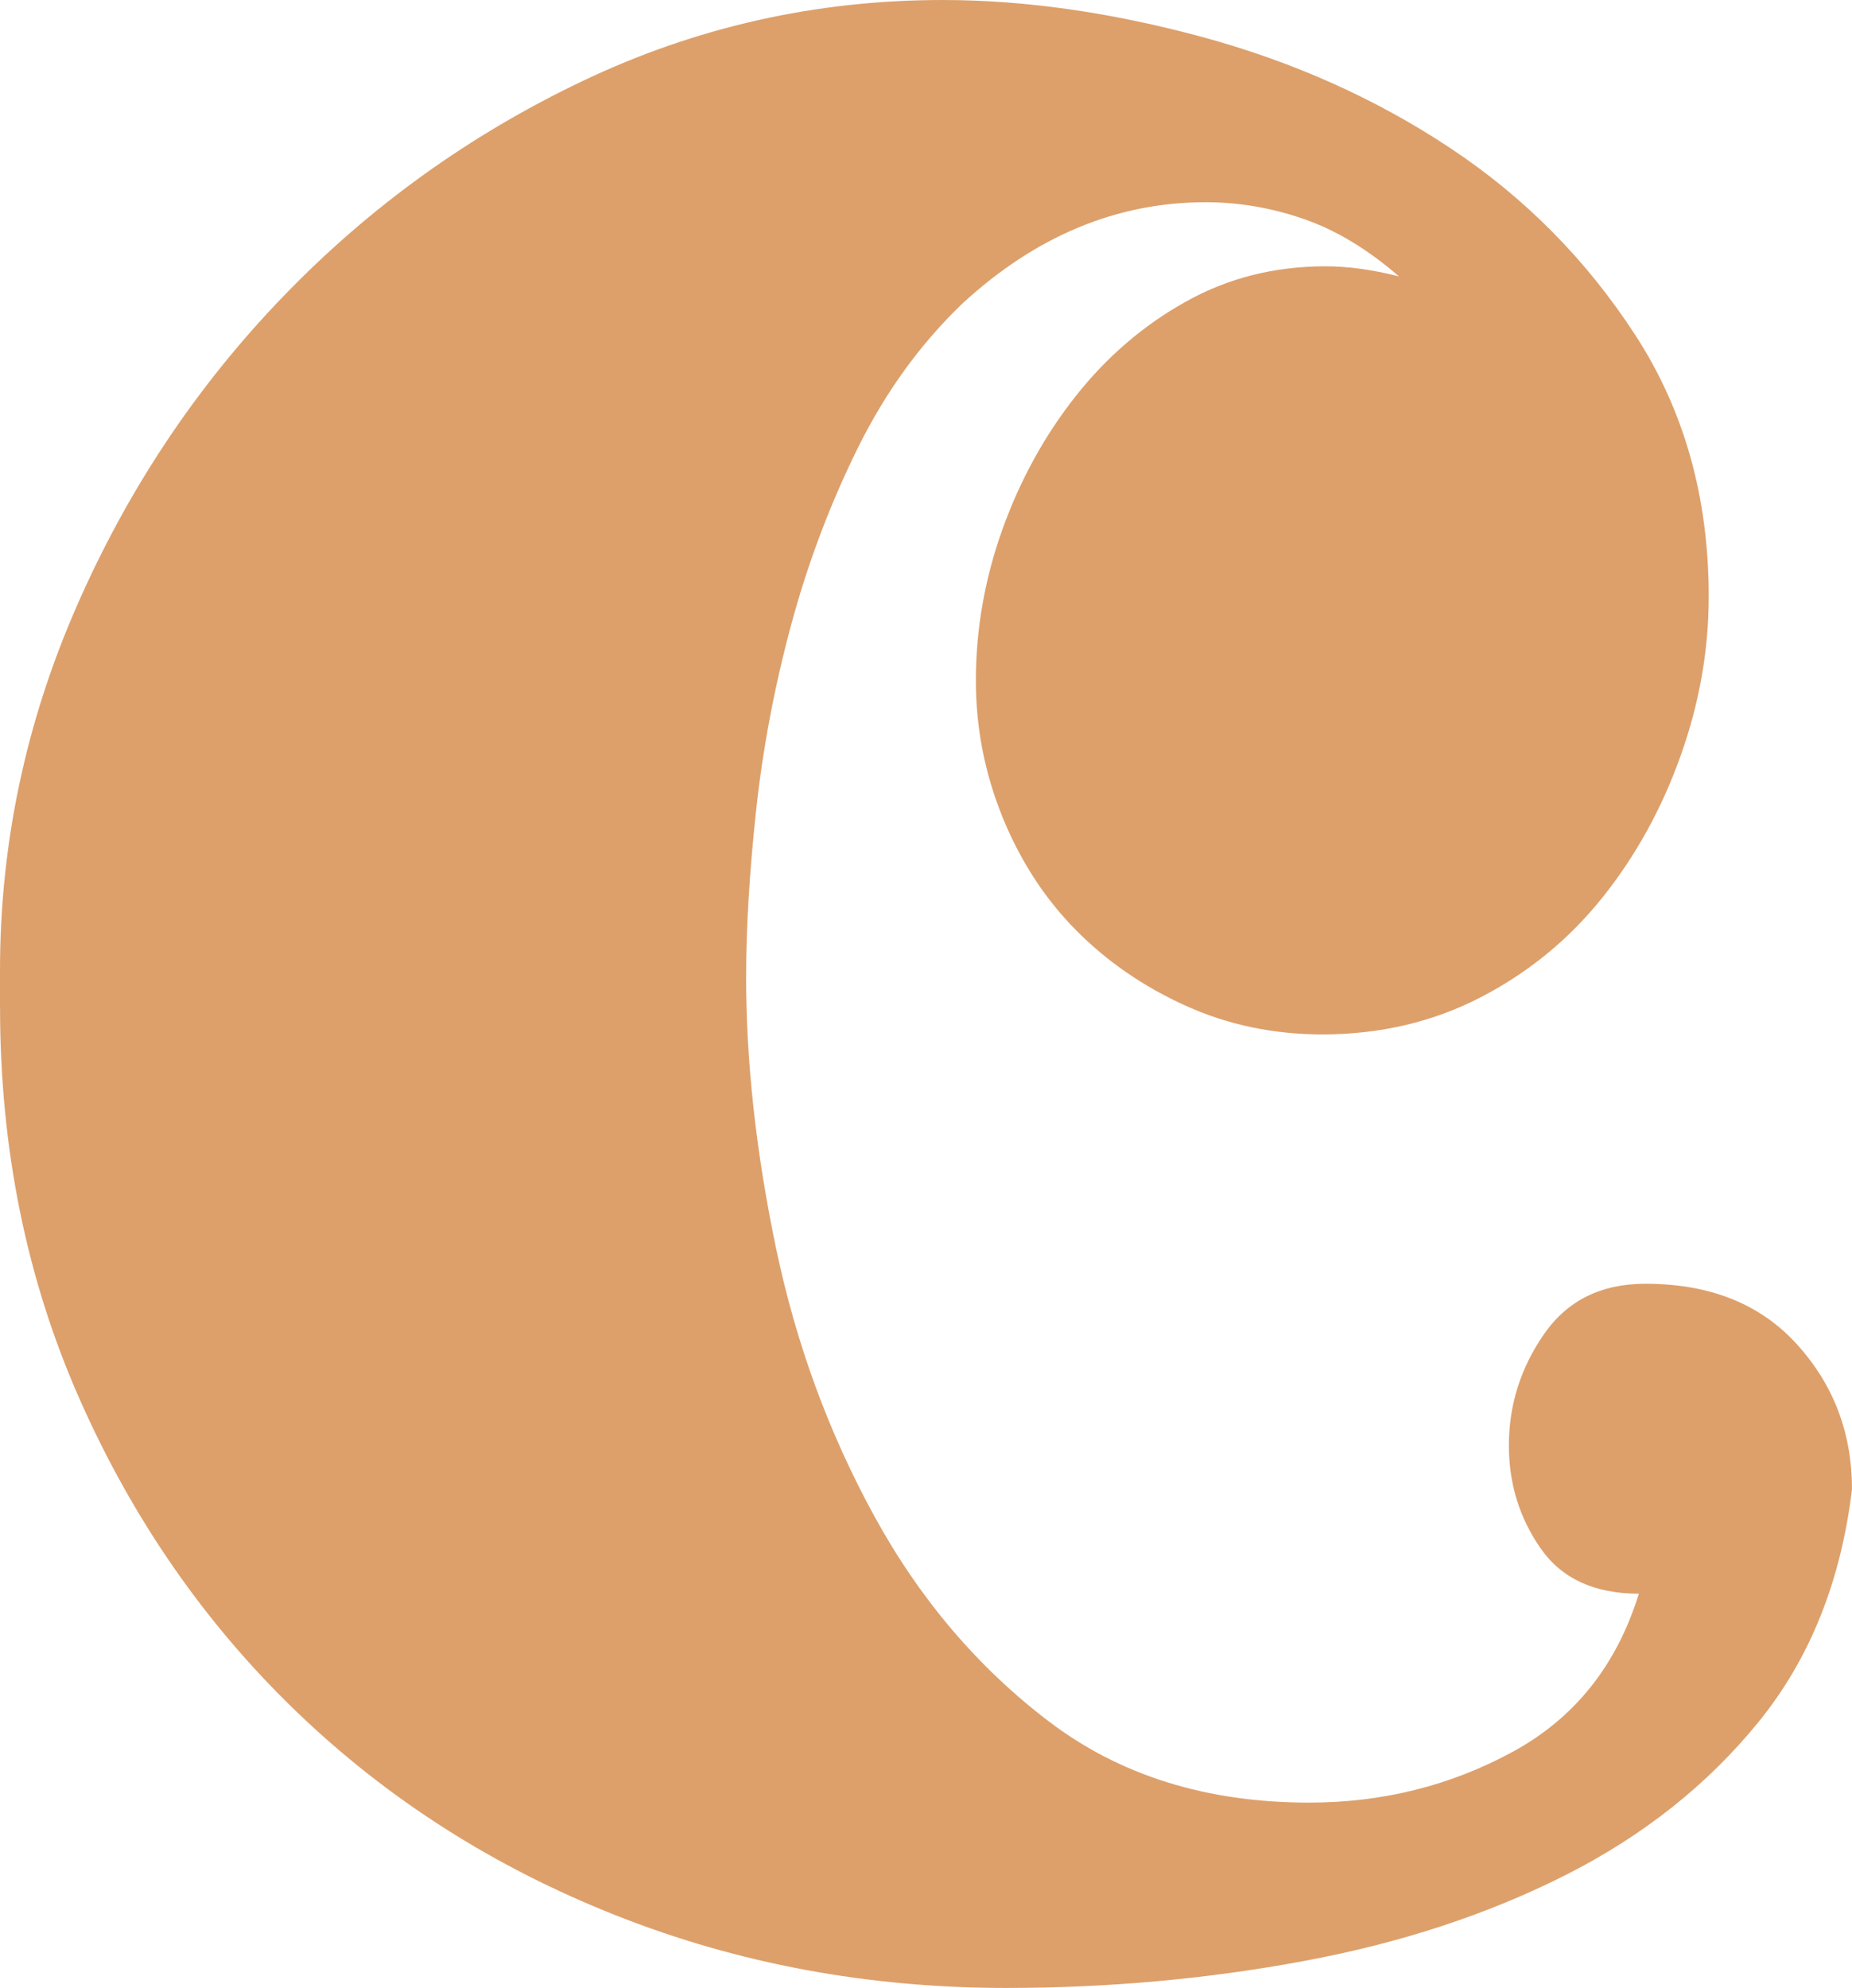<svg width="41" height="44" viewBox="0 0 41 44" fill="none" xmlns="http://www.w3.org/2000/svg">
<path d="M0.001 22.299C0.001 25.432 0.591 28.327 1.771 30.987C2.951 33.647 4.549 35.946 6.565 37.886C8.58 39.824 10.939 41.328 13.643 42.397C16.346 43.466 19.223 44 22.27 44C24.532 44 26.731 43.802 28.87 43.403C31.009 43.006 32.938 42.371 34.658 41.502C36.379 40.631 37.804 39.501 38.935 38.108C40.066 36.716 40.754 35.001 41 32.963C41 31.72 40.594 30.651 39.783 29.756C38.972 28.861 37.853 28.414 36.428 28.414C35.444 28.414 34.694 28.786 34.179 29.533C33.663 30.278 33.404 31.098 33.404 31.994C33.404 32.839 33.638 33.597 34.105 34.268C34.572 34.94 35.298 35.274 36.281 35.274C35.789 36.865 34.855 38.033 33.478 38.779C32.102 39.525 30.603 39.898 28.981 39.898C26.719 39.898 24.802 39.301 23.229 38.108C21.656 36.915 20.365 35.399 19.357 33.559C18.349 31.72 17.624 29.744 17.181 27.631C16.739 25.517 16.518 23.516 16.518 21.628C16.518 20.534 16.592 19.304 16.739 17.936C16.887 16.569 17.145 15.202 17.513 13.836C17.882 12.468 18.374 11.163 18.988 9.92C19.603 8.678 20.377 7.608 21.311 6.714C22.933 5.222 24.727 4.476 26.693 4.476C27.43 4.476 28.155 4.601 28.869 4.849C29.582 5.097 30.282 5.52 30.97 6.117C30.38 5.968 29.84 5.894 29.348 5.894C28.217 5.894 27.185 6.154 26.251 6.677C25.316 7.198 24.506 7.894 23.817 8.764C23.129 9.634 22.588 10.617 22.194 11.71C21.802 12.804 21.604 13.923 21.604 15.066C21.604 16.11 21.801 17.117 22.194 18.086C22.588 19.055 23.129 19.888 23.817 20.584C24.505 21.28 25.316 21.839 26.251 22.261C27.185 22.684 28.193 22.895 29.274 22.895C30.552 22.895 31.719 22.621 32.777 22.075C33.833 21.528 34.731 20.795 35.468 19.874C36.205 18.955 36.783 17.911 37.201 16.742C37.62 15.574 37.828 14.393 37.828 13.2C37.828 11.012 37.287 9.086 36.205 7.42C35.124 5.755 33.76 4.375 32.113 3.282C30.466 2.188 28.636 1.368 26.62 0.82C24.604 0.274 22.687 0 20.868 0C18.066 0 15.411 0.597 12.904 1.79C10.397 2.983 8.185 4.574 6.268 6.563C4.35 8.551 2.826 10.838 1.696 13.423C0.565 16.008 0 18.693 0 21.478L0 22.297L0.001 22.299Z" fill="#DDA06B"/>
</svg>
